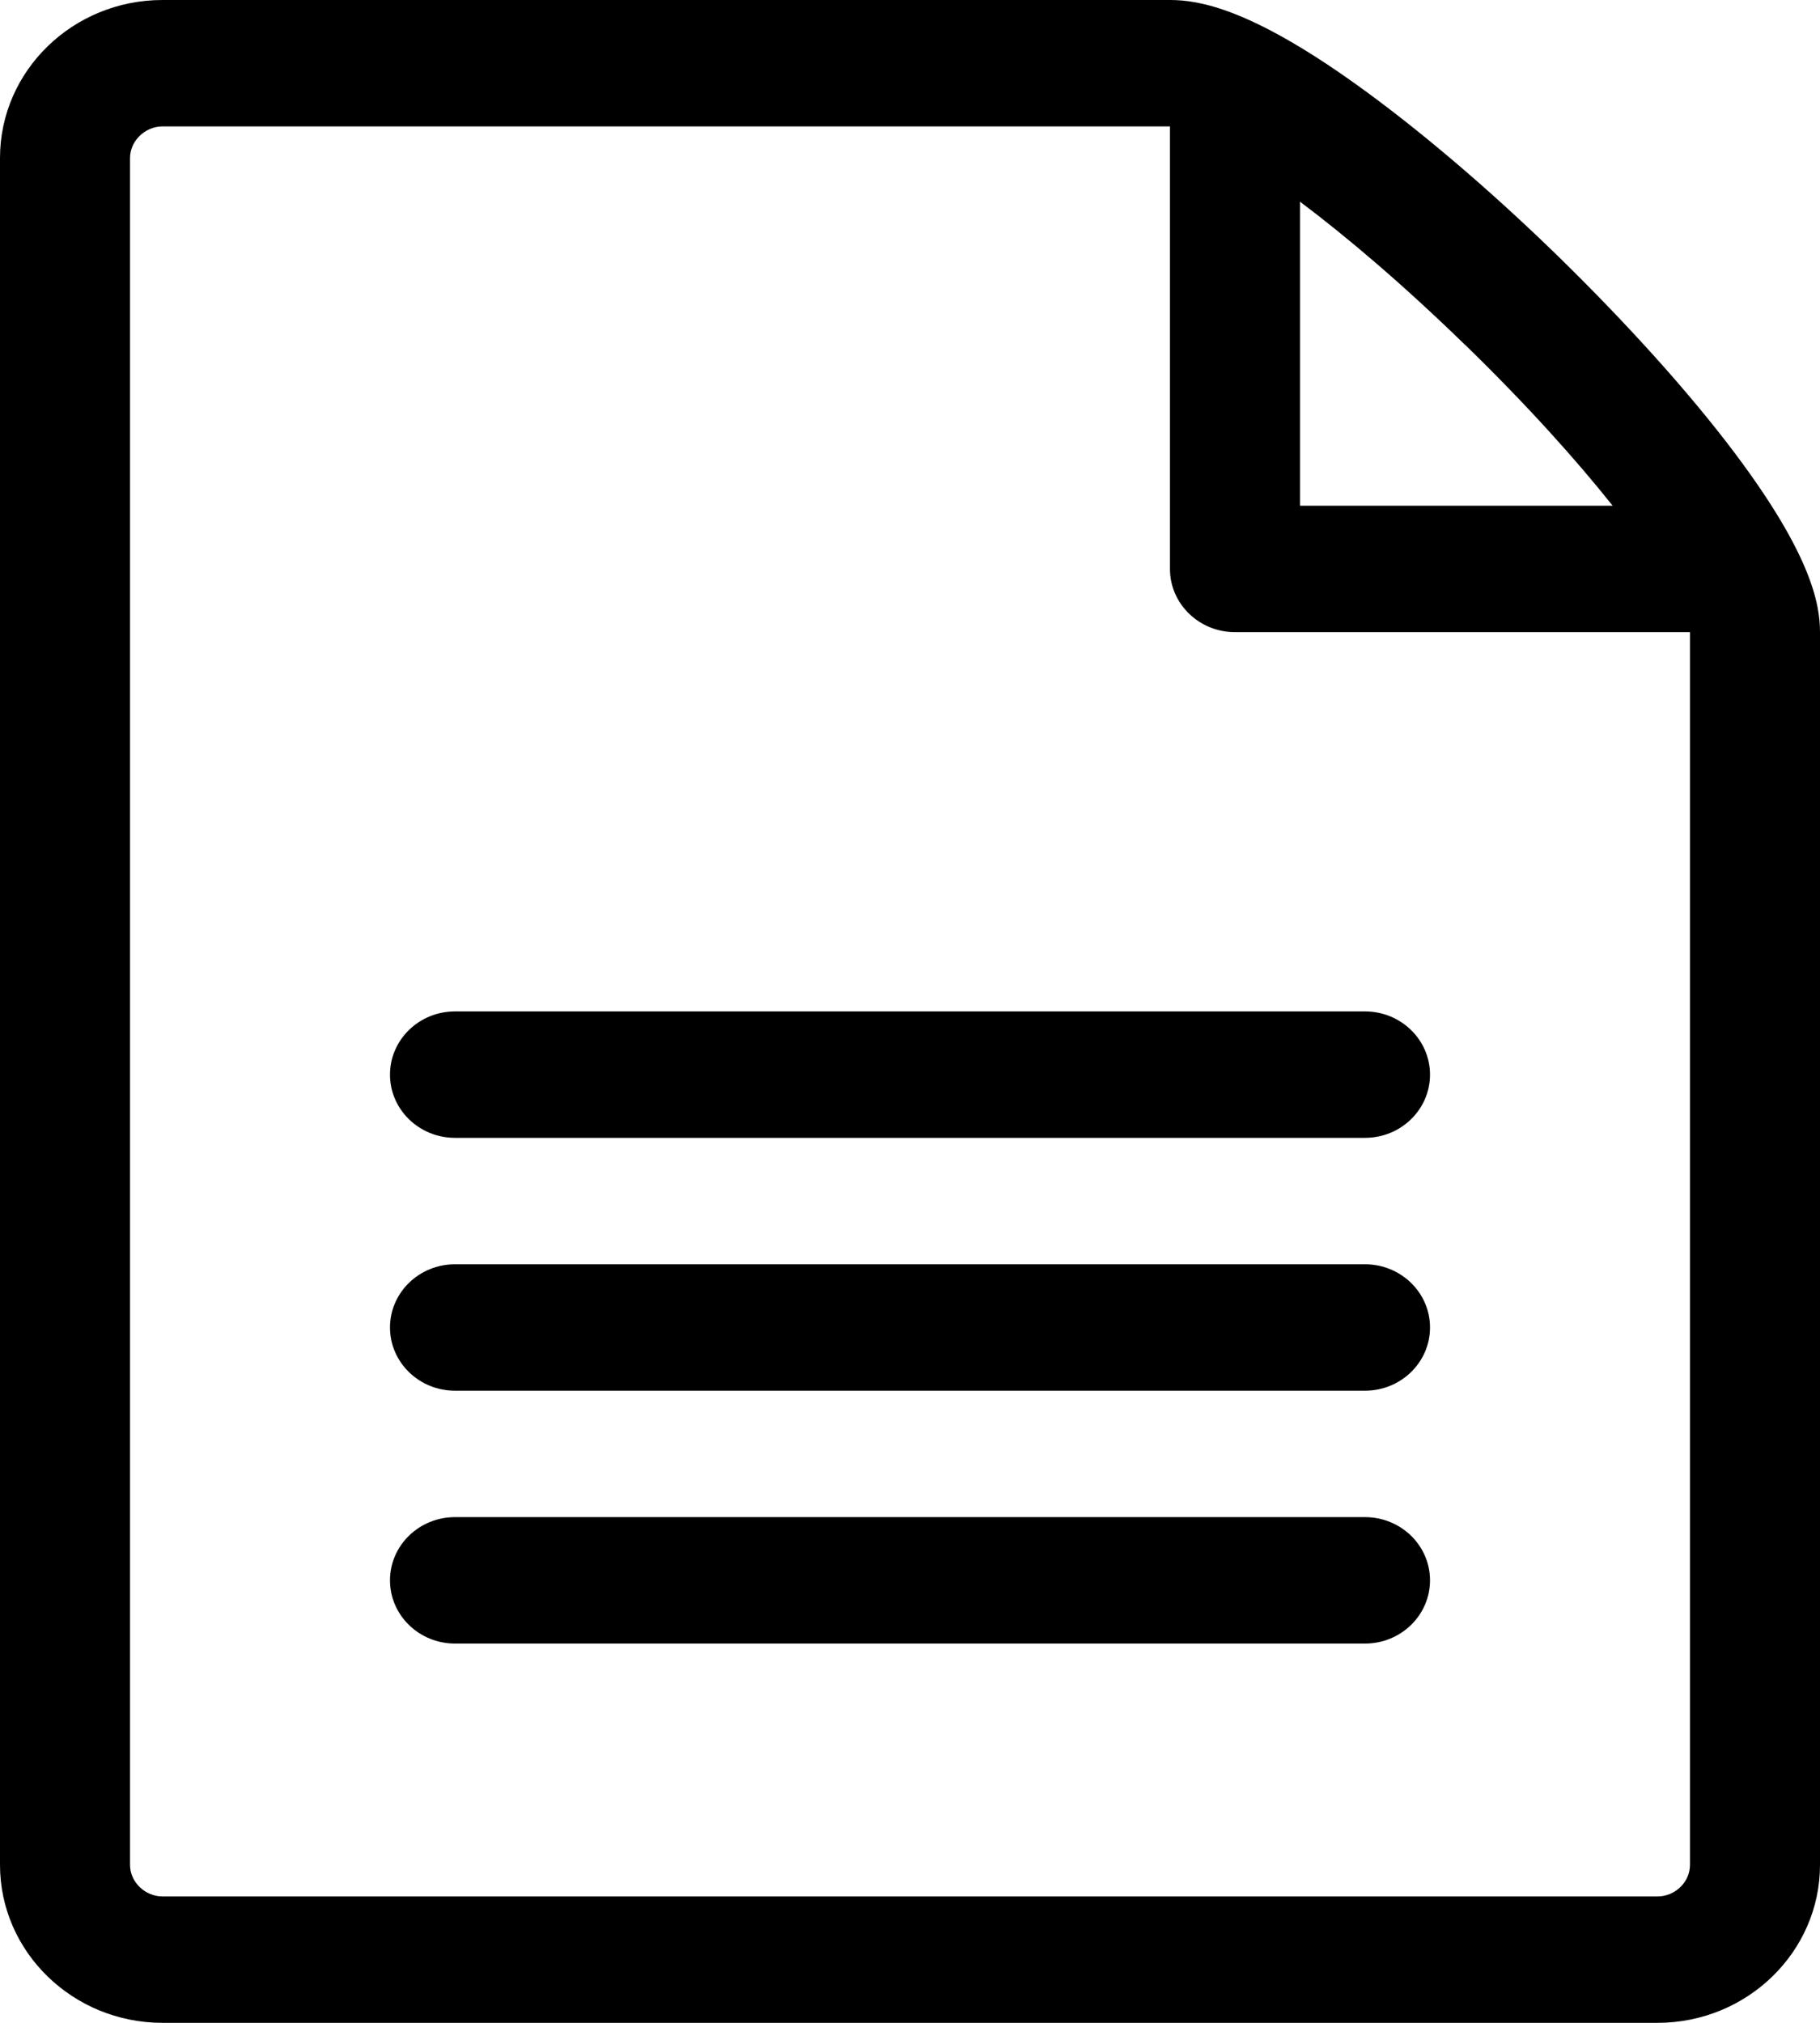 <?xml version="1.0" encoding="UTF-8"?>
<svg width="18px" height="20px" viewBox="0 0 18 20" version="1.1" xmlns="http://www.w3.org/2000/svg" xmlns:xlink="http://www.w3.org/1999/xlink">
    <!-- Generator: Sketch 49.2 (51160) - http://www.bohemiancoding.com/sketch -->
    <title>file-text</title>
    <desc>Created with Sketch.</desc>
    <defs></defs>
    <g id="file-text" stroke="none" stroke-width="1" fill="none" fill-rule="evenodd">
        <g id="file-text2" fill="#000000" fill-rule="nonzero">
            <path d="M17.153,4.474 C16.707,3.881 16.084,3.191 15.402,2.526 C14.719,1.861 14.007,1.258 13.398,0.824 C12.362,0.085 11.859,0 11.571,0 L1.607,0 C0.721,0 0,0.7 0,1.562 L0,18.438 C0,19.299 0.721,20 1.607,20 L16.393,20 C17.279,20 18,19.299 18,18.438 L18,6.25 C18,5.97 17.911,5.481 17.153,4.474 Z M14.491,3.41 C15.107,4.009 15.592,4.551 15.949,5 L12.857,5 L12.857,1.994 C13.319,2.341 13.875,2.812 14.491,3.411 L14.491,3.41 Z M16.714,18.438 C16.714,18.608 16.568,18.75 16.393,18.75 L1.607,18.75 C1.434,18.75 1.286,18.608 1.286,18.438 L1.286,1.562 C1.286,1.394 1.434,1.25 1.607,1.25 C1.607,1.25 11.571,1.25 11.571,1.25 L11.571,5.625 C11.571,5.97 11.859,6.25 12.214,6.25 L16.714,6.25 L16.714,18.438 Z" id="Shape"></path>
            <path d="M13.5,16.25 L4.5,16.25 C4.145,16.25 3.857,15.97 3.857,15.625 C3.857,15.28 4.145,15 4.5,15 L13.5,15 C13.855,15 14.143,15.28 14.143,15.625 C14.143,15.97 13.855,16.25 13.5,16.25 Z" id="Shape"></path>
            <path d="M13.5,13.75 L4.5,13.75 C4.145,13.75 3.857,13.47 3.857,13.125 C3.857,12.78 4.145,12.5 4.5,12.5 L13.5,12.5 C13.855,12.5 14.143,12.78 14.143,13.125 C14.143,13.47 13.855,13.75 13.5,13.75 Z" id="Shape"></path>
            <path d="M13.5,11.25 L4.5,11.25 C4.145,11.25 3.857,10.97 3.857,10.625 C3.857,10.28 4.145,10 4.5,10 L13.5,10 C13.855,10 14.143,10.28 14.143,10.625 C14.143,10.97 13.855,11.25 13.5,11.25 Z" id="Shape"></path>
        </g>
    </g>
</svg>